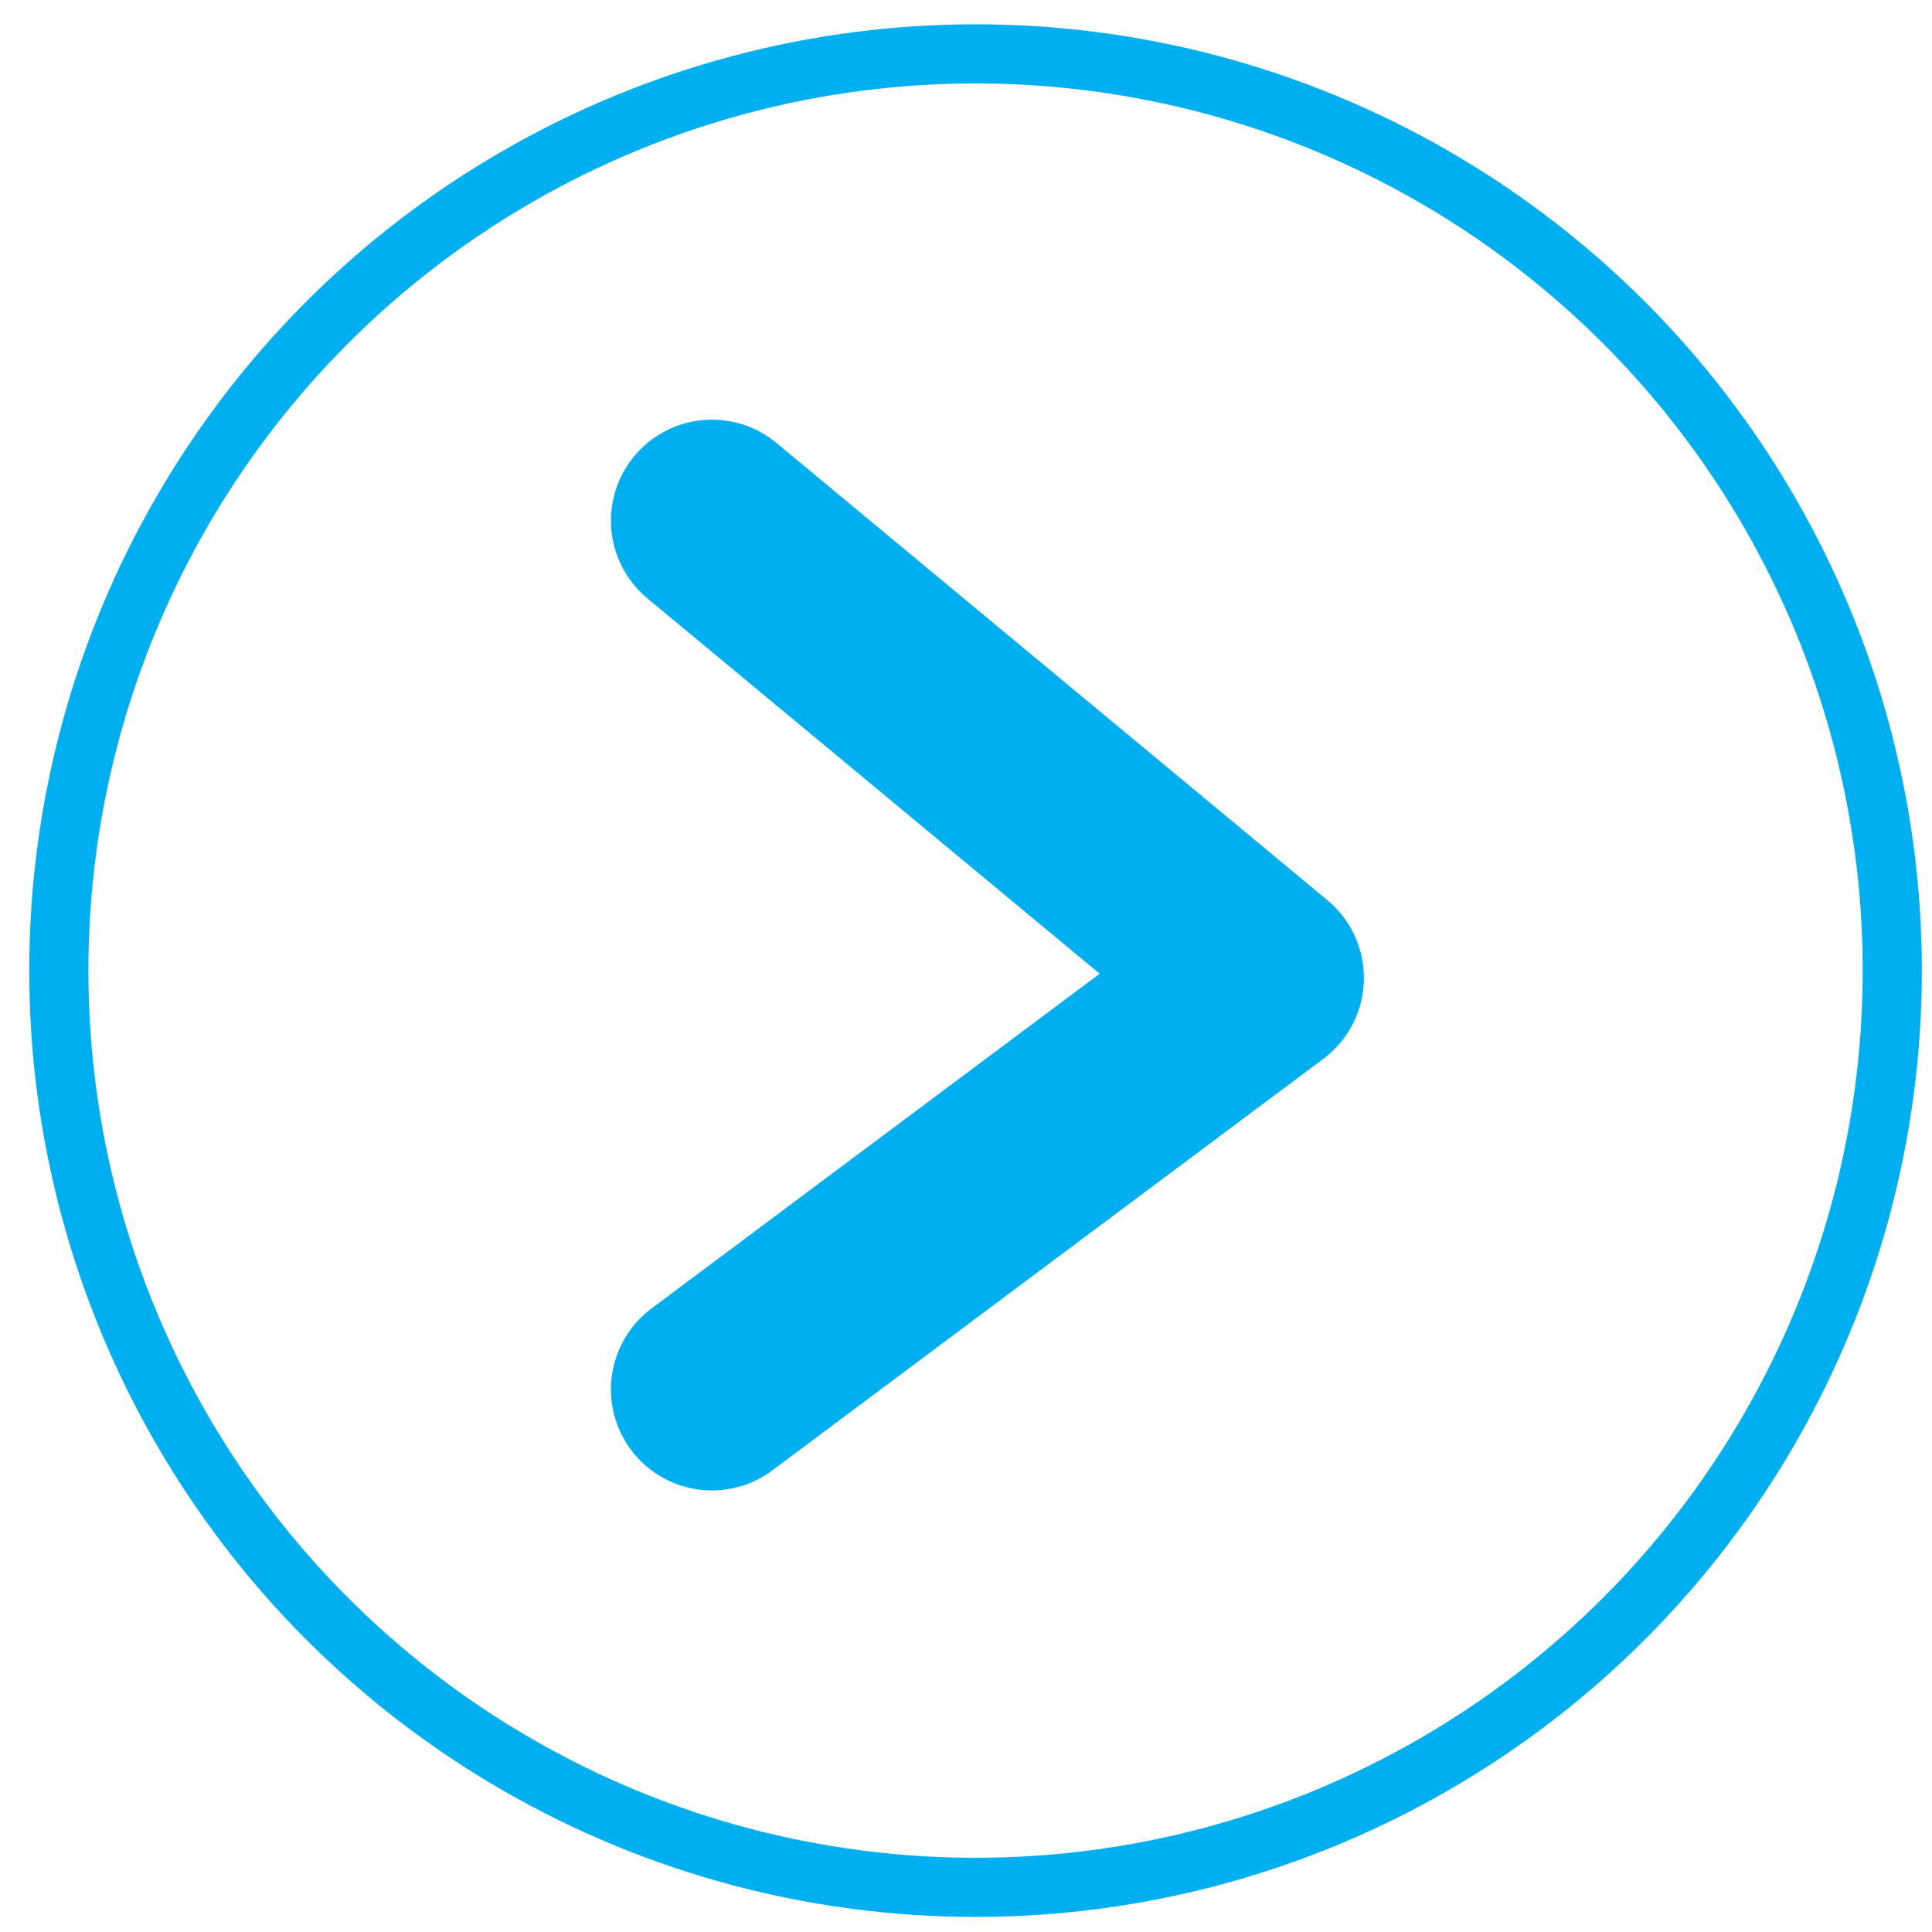 <svg width="18" height="18" viewBox="0 0 18 18" fill="none" xmlns="http://www.w3.org/2000/svg">
<circle cx="9.089" cy="9.043" r="8.541" transform="rotate(-180 9.089 9.043)" stroke="#00aff0" stroke-width="0.551"/>
<path d="M6.633 12.945L11.766 9.111L6.633 4.851" stroke="#00aff0" stroke-width="1.882" stroke-linecap="round" stroke-linejoin="round"/>
</svg>
